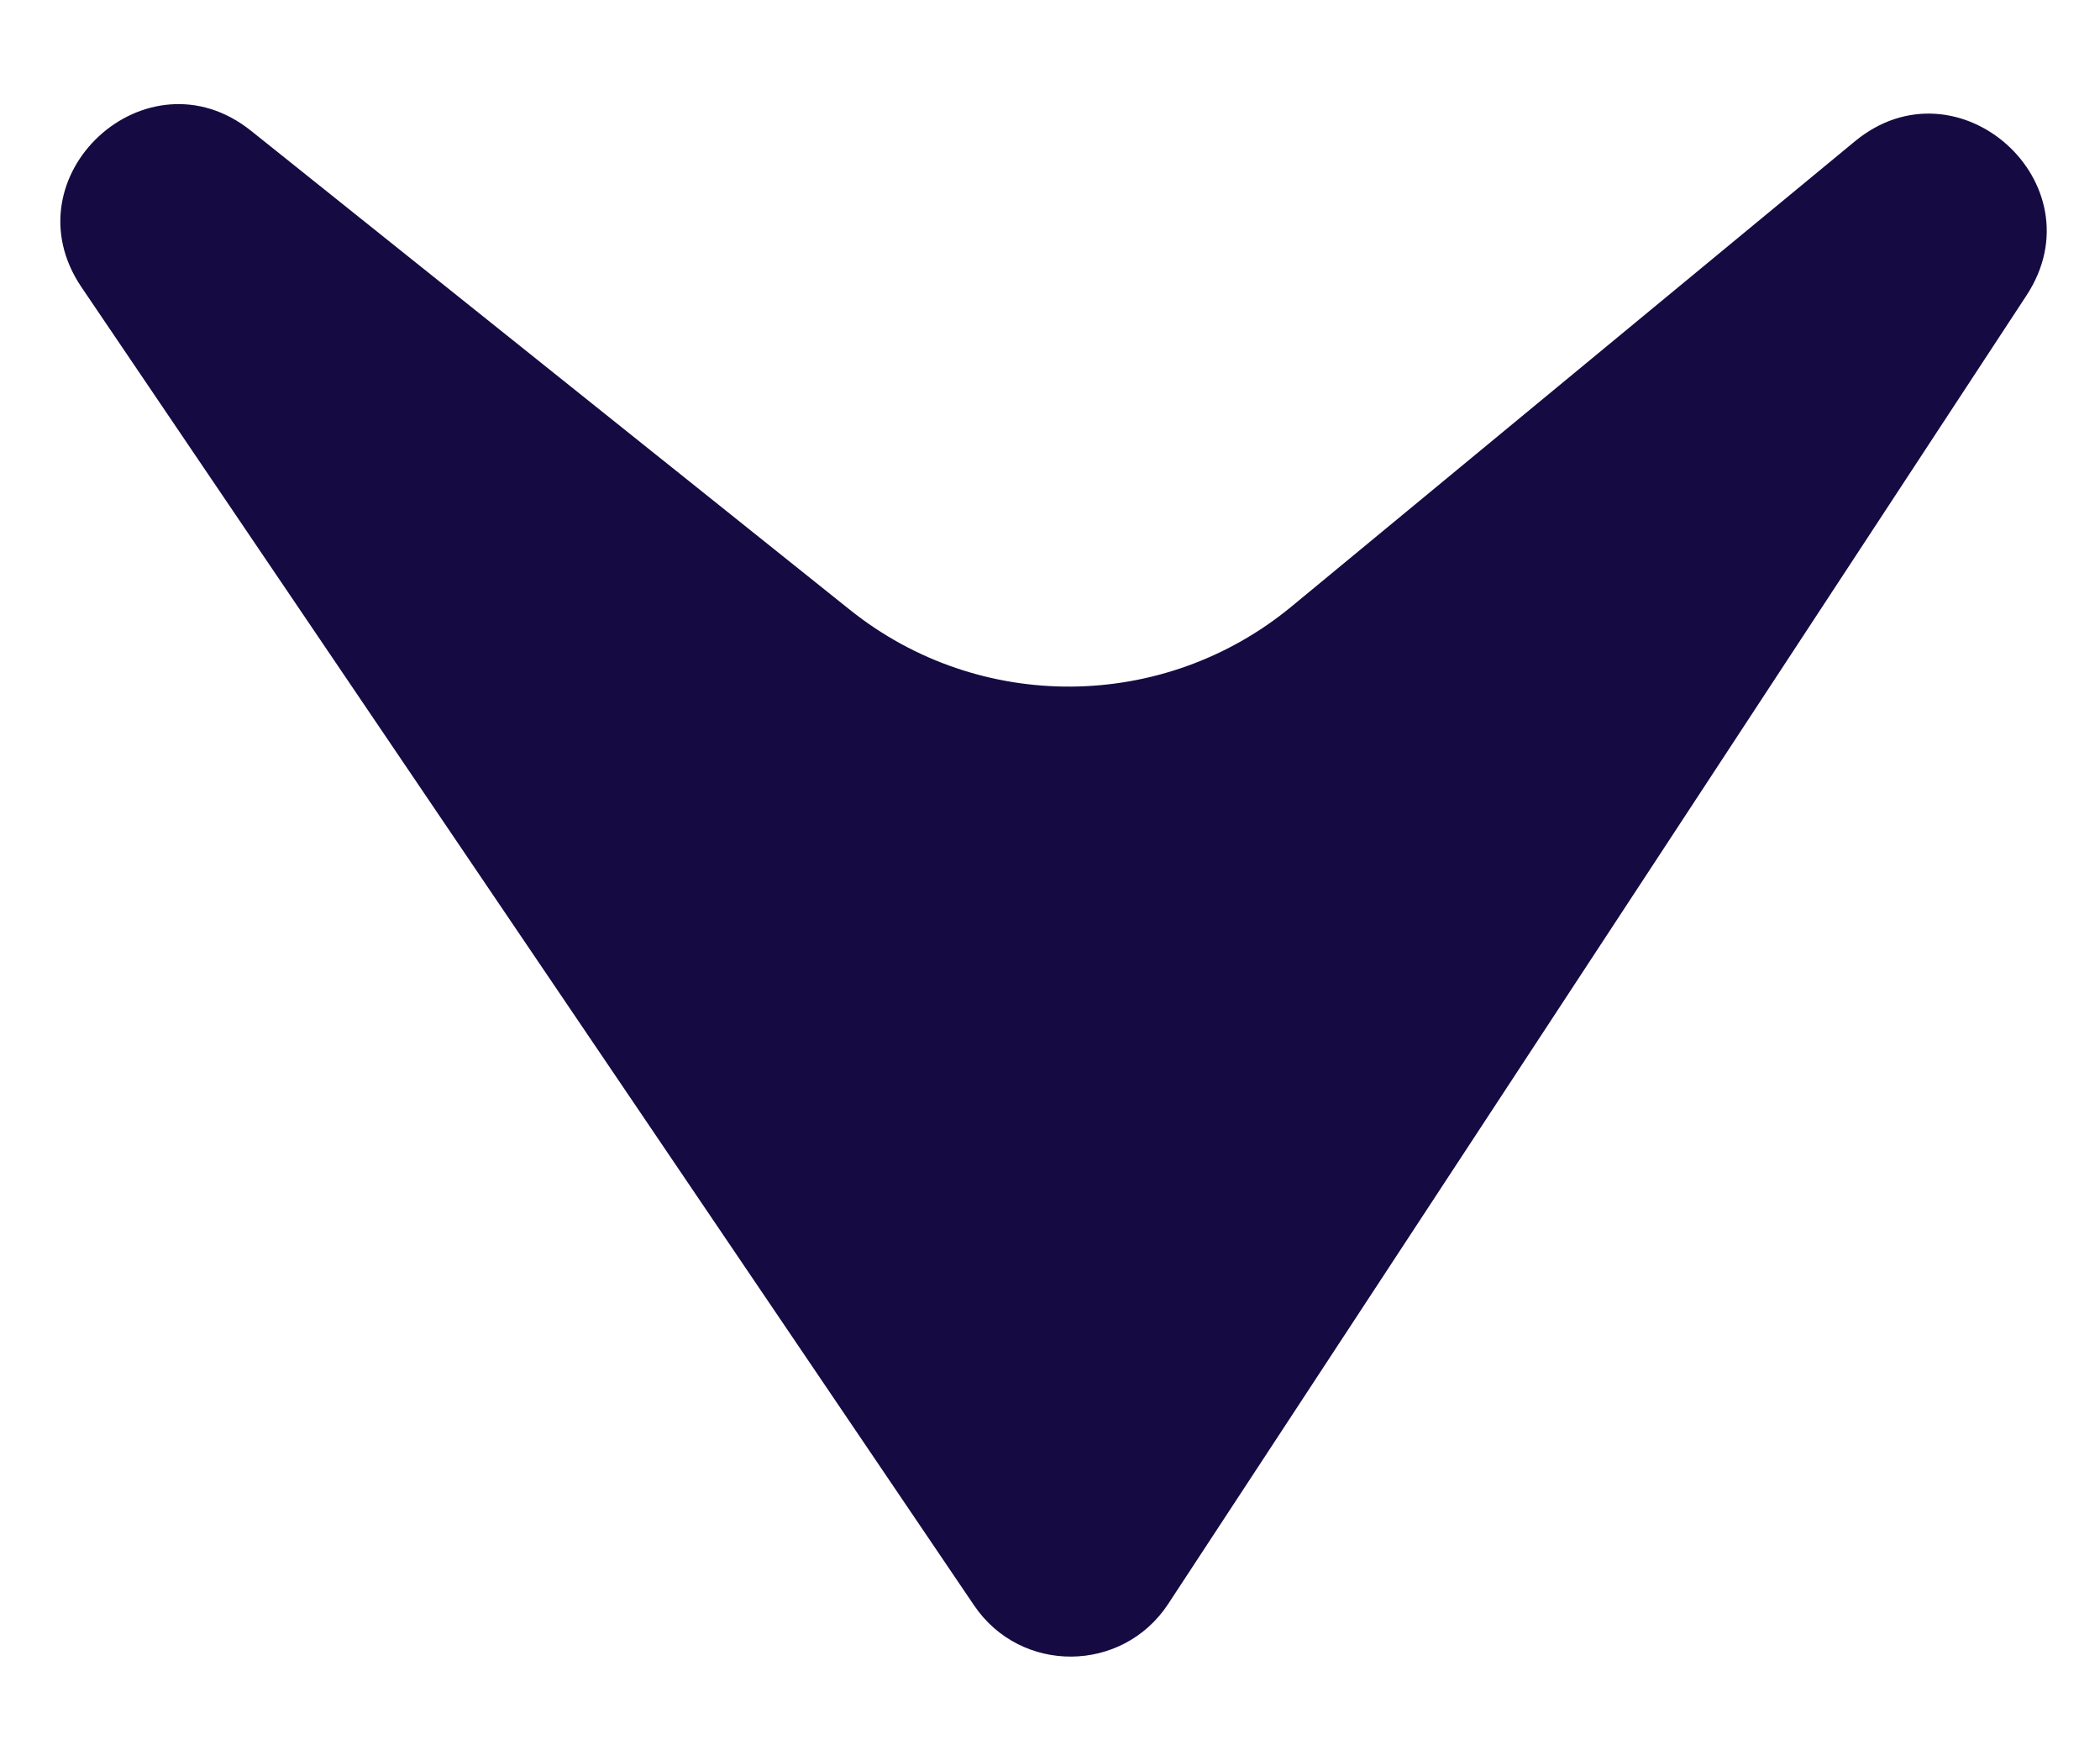 <svg width="18" height="15" viewBox="0 0 18 15" fill="none" xmlns="http://www.w3.org/2000/svg">
<path d="M10.013 13.746C9.621 14.342 8.749 14.349 8.349 13.758L0.699 2.462C0.056 1.513 1.256 0.405 2.152 1.121L7.286 5.227C8.395 6.114 9.975 6.102 11.07 5.198L15.898 1.212C16.782 0.482 17.999 1.573 17.37 2.532L10.013 13.746Z" fill="#150B42"/>
</svg>

